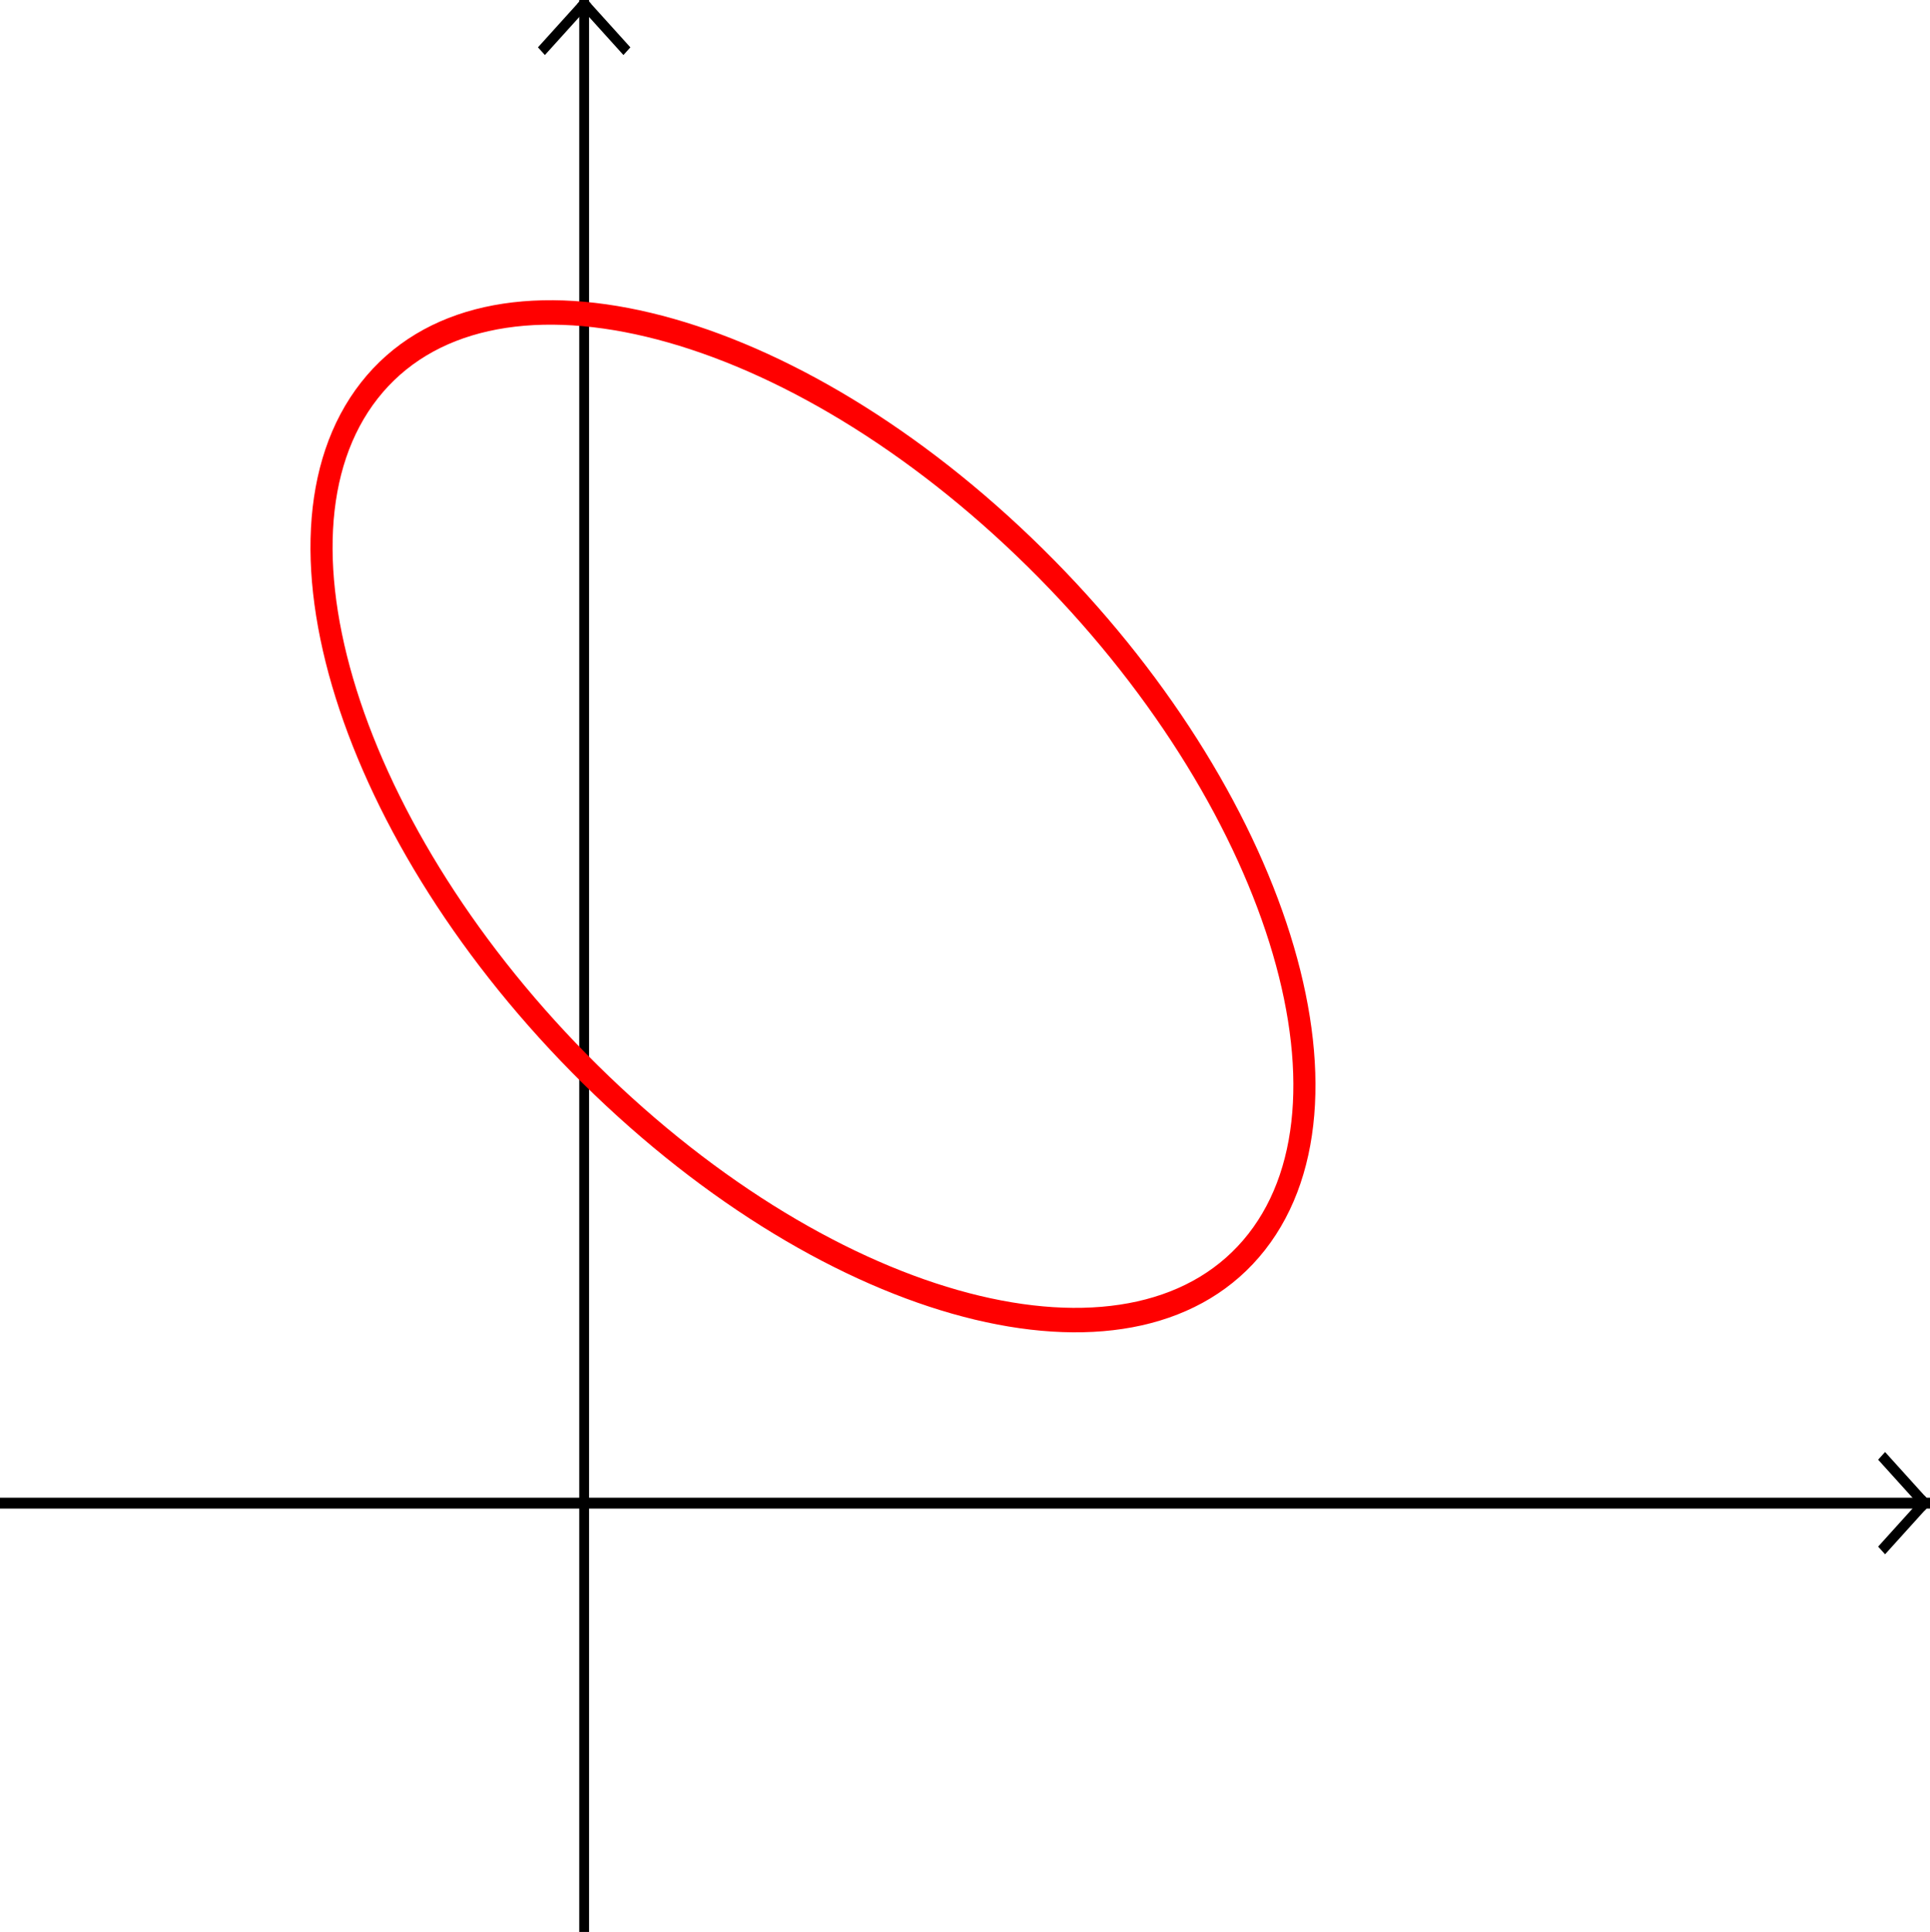 <?xml version="1.0" encoding="UTF-8" standalone="no"?>
<svg
   xmlns:dc="http://purl.org/dc/elements/1.1/"
   xmlns:cc="http://creativecommons.org/ns#"
   xmlns:rdf="http://www.w3.org/1999/02/22-rdf-syntax-ns#"
   xmlns:svg="http://www.w3.org/2000/svg"
   xmlns="http://www.w3.org/2000/svg"
   xmlns:sodipodi="http://sodipodi.sourceforge.net/DTD/sodipodi-0.dtd"
   xmlns:inkscape="http://www.inkscape.org/namespaces/inkscape"
   version="1.1"
   x="0px"
   y="0px"
   width="198.935"
   height="199.167"
   viewBox="0 0 198.935 199.167"
   id="svg3920"
   inkscape:version="0.48.1 "
   sodipodi:docname="function_graph_b.svg"
   inkscape:export-filename="C:\Book Ideas\images\function_graph_b.png"
   inkscape:export-xdpi="90"
   inkscape:export-ydpi="90">
  <defs
     id="defs3980" />
  <sodipodi:namedview
     pagecolor="#ffffff"
     bordercolor="#666666"
     borderopacity="1"
     objecttolerance="10"
     gridtolerance="10"
     guidetolerance="10"
     inkscape:pageopacity="0"
     inkscape:pageshadow="2"
     inkscape:window-width="1440"
     inkscape:window-height="850"
     id="namedview3978"
     showgrid="false"
     inkscape:zoom="1.2985075"
     inkscape:cx="110.46763"
     inkscape:cy="99.967629"
     inkscape:window-x="-8"
     inkscape:window-y="-8"
     inkscape:window-maximized="1"
     inkscape:current-layer="svg3920"
     fit-margin-top="0"
     fit-margin-left="0"
     fit-margin-right="0"
     fit-margin-bottom="0" />
  <desc
     id="desc3924">Creator: FreeHEP Graphics2D Driver Producer: geogebra.d.a Revision: 1.10  Source:  Date: Wednesday, June 22, 2011 2:01:06 PM PDT</desc>
  <g
     style="stroke-width:1;stroke-linecap:square;stroke-linejoin:miter;stroke-miterlimit:10;stroke-dasharray:none;stroke-dashoffset:0"
     id="g3934"
     transform="matrix(0.506,0,0,0.56,0,0.402)">
    <g
       style="fill:none;stroke:#000000;stroke-width:2;stroke-linecap:butt;stroke-opacity:1"
       id="g3936">
      <path
         inkscape:connector-curvature="0"
         id="path3938"
         d="m 0,276 393,0" />
    </g>
    <!-- drawing style -->
  </g>
  <g
     style="stroke-width:1;stroke-linecap:square;stroke-linejoin:miter;stroke-miterlimit:10;stroke-dasharray:none;stroke-dashoffset:0"
     id="g3940"
     transform="matrix(0.506,0,0,0.56,0,0.402)">
    <g
       style="fill:none;stroke:#000000;stroke-width:2;stroke-linecap:butt;stroke-opacity:1"
       id="g3942">
      <path
         inkscape:connector-curvature="0"
         id="path3944"
         d="m 392,276 -8,-8" />
    </g>
    <!-- drawing style -->
  </g>
  <g
     style="stroke-width:1;stroke-linecap:square;stroke-linejoin:miter;stroke-miterlimit:10;stroke-dasharray:none;stroke-dashoffset:0"
     id="g3946"
     transform="matrix(0.506,0,0,0.56,0,0.402)">
    <g
       style="fill:none;stroke:#000000;stroke-width:2;stroke-linecap:butt;stroke-opacity:1"
       id="g3948">
      <path
         inkscape:connector-curvature="0"
         id="path3950"
         d="m 392,276 -8,8" />
    </g>
    <!-- drawing style -->
  </g>
  <g
     style="stroke-width:1;stroke-linecap:square;stroke-linejoin:miter;stroke-miterlimit:10;stroke-dasharray:none;stroke-dashoffset:0"
     id="g3952"
     transform="matrix(0.506,0,0,0.56,0,0.402)">
    <g
       style="fill:none;stroke:#000000;stroke-width:2;stroke-linecap:butt;stroke-opacity:1"
       id="g3954">
      <path
         inkscape:connector-curvature="0"
         id="path3956"
         d="m 119,0 0,355" />
    </g>
    <!-- drawing style -->
  </g>
  <g
     style="stroke-width:1;stroke-linecap:square;stroke-linejoin:miter;stroke-miterlimit:10;stroke-dasharray:none;stroke-dashoffset:0"
     id="g3958"
     transform="matrix(0.506,0,0,0.56,0,0.402)">
    <g
       style="fill:none;stroke:#000000;stroke-width:2;stroke-linecap:butt;stroke-opacity:1"
       id="g3960">
      <path
         inkscape:connector-curvature="0"
         id="path3962"
         d="m 119,0 -8,8" />
    </g>
    <!-- drawing style -->
  </g>
  <g
     style="stroke-width:1;stroke-linecap:square;stroke-linejoin:miter;stroke-miterlimit:10;stroke-dasharray:none;stroke-dashoffset:0"
     id="g3964"
     transform="matrix(0.506,0,0,0.56,0,0.402)">
    <g
       style="fill:none;stroke:#000000;stroke-width:2;stroke-linecap:butt;stroke-opacity:1"
       id="g3966">
      <path
         inkscape:connector-curvature="0"
         id="path3968"
         d="m 119,0 8,8" />
    </g>
    <!-- drawing style -->
  </g>
  <g
     style="stroke-width:1;stroke-linecap:square;stroke-linejoin:miter;stroke-miterlimit:10;stroke-dasharray:none;stroke-dashoffset:0"
     id="misc"
     transform="matrix(0.893,0,0,0.988,0,0.402)" />
  <g
     style="stroke-width:1;stroke-linecap:square;stroke-linejoin:miter;stroke-miterlimit:10;stroke-dasharray:none;stroke-dashoffset:0"
     id="layer0"
     transform="matrix(0.893,0,0,0.988,0,0.402)">
    <g
       id="g3972"
       transform="scale(0.567,0.567)">
      <g
         style="fill:none;stroke:#ff0000;stroke-width:4.5;stroke-linecap:round;stroke-linejoin:round;stroke-opacity:1"
         id="g3974">
        <path
           inkscape:connector-curvature="0"
           id="path3976"
           d="M 255.811,227.849 C 279.555,200.48 258.369,143.215 208.492,99.944 158.615,56.673 98.933,43.782 75.189,71.151 51.445,98.52 72.631,155.785 122.508,199.056 c 49.877,43.271 109.559,56.162 133.303,28.793 z" />
      </g>
      <!-- drawing style -->
    </g>
    <!-- transform -->
  </g>
  <!-- default stroke -->
</svg>
<!-- bounding box -->

